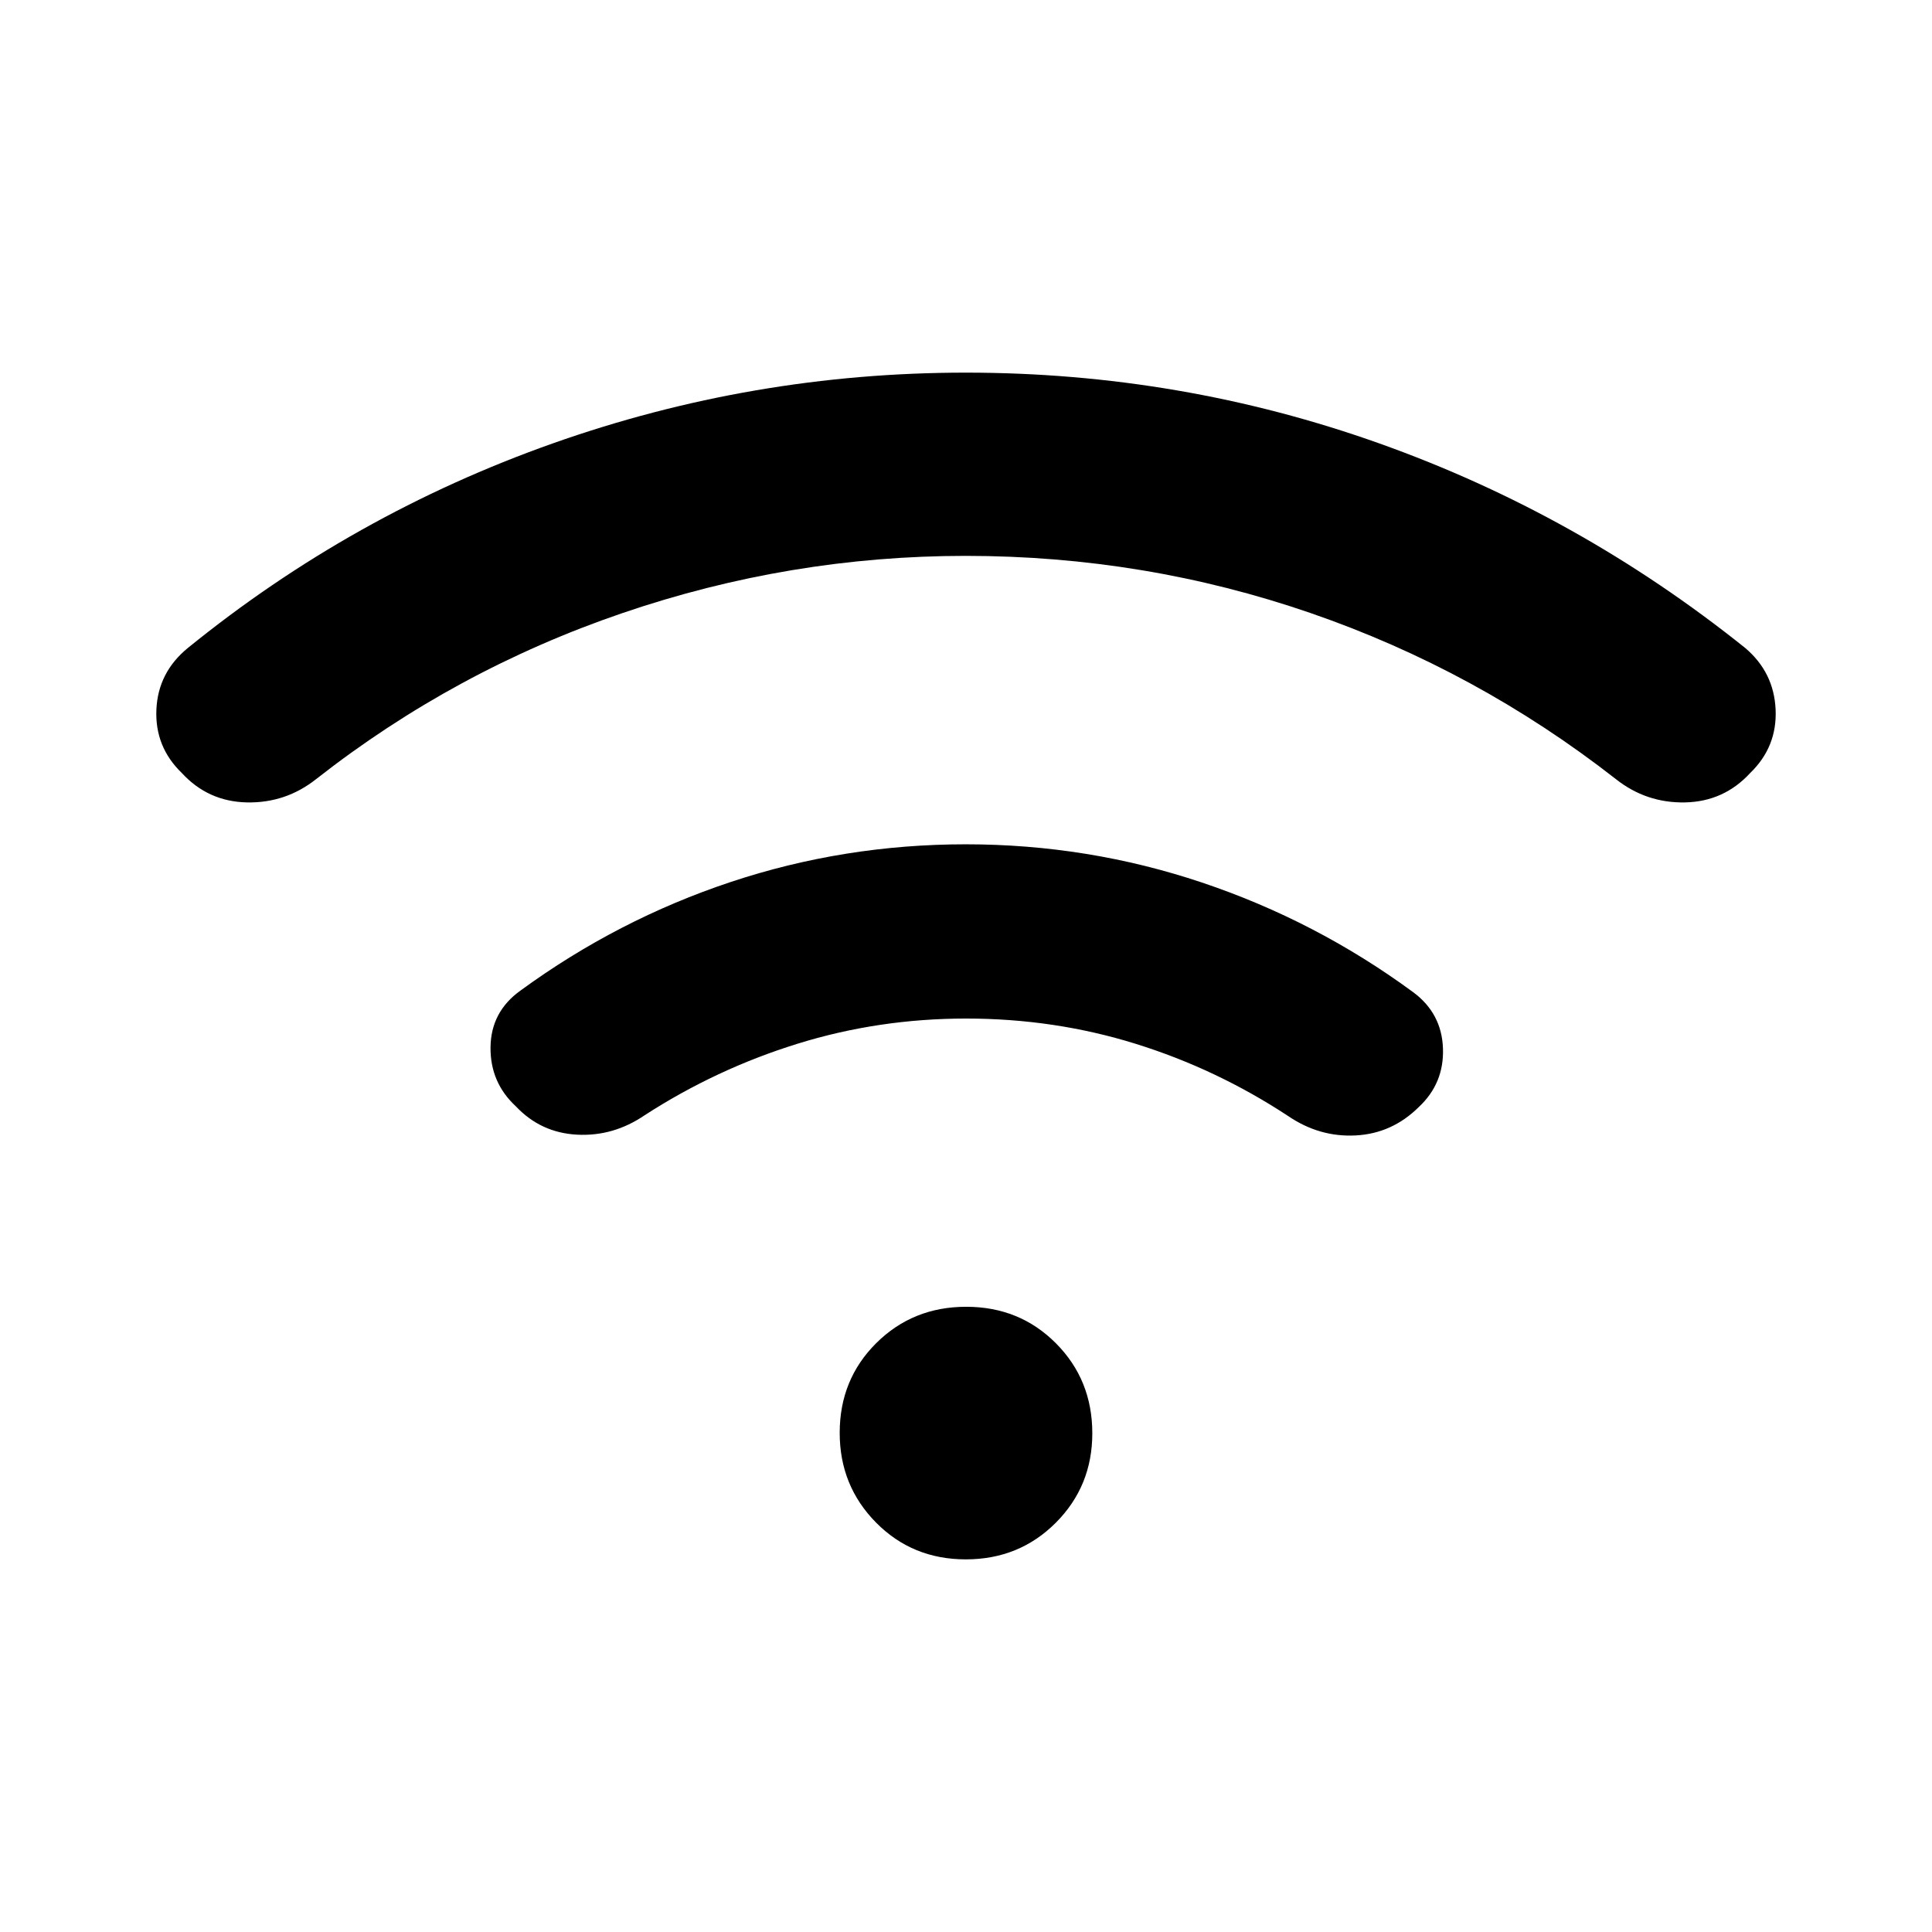 <svg xmlns="http://www.w3.org/2000/svg" height="40" viewBox="0 -960 960 960" width="40"><path d="M479.85-683.79q-87.32 0-170.55 28.42-83.22 28.42-152.16 82.46-15.15 12.01-34.44 11.62-19.29-.4-32.36-14.61-13.44-12.98-12.63-31.51.82-18.53 15.66-30.64 81.82-66.41 181.22-101.6 99.39-35.19 205.33-35.19 106.72 0 205.54 35.2 98.83 35.2 181.69 101.59 14.32 12.11 15.14 30.64.81 18.53-12.63 31.51-13.07 14.21-32.36 14.61-19.29.39-34.44-11.62-69.19-54.04-151.61-82.46-82.42-28.42-171.4-28.42Zm.2 229.9q-43.45 0-83.81 12.53-40.37 12.53-75.87 35.49-15.59 10.64-33.65 9.68-18.05-.96-30.4-14.09-12.79-11.81-12.58-29.4.22-17.58 14.81-28.06 48.28-35.28 104.56-54.01 56.28-18.72 116.8-18.72 60.72 0 117.37 19.01 56.66 19.01 104.94 54.49 14.15 10.48 14.78 27.87.63 17.39-12.03 29.2-13.25 13.13-31.31 14.09-18.06.96-33.65-9.68-35.5-23.34-75.78-35.87-40.29-12.53-84.18-12.53Zm-.15 268.73q-26.54 0-44.6-18.28-18.06-18.29-18.06-44.57 0-26.54 18.16-44.6 18.17-18.06 44.7-18.06 26.54 0 44.6 18.16 18.06 18.16 18.06 44.7 0 26.28-18.16 44.47-18.17 18.18-44.7 18.18Z"/></svg>